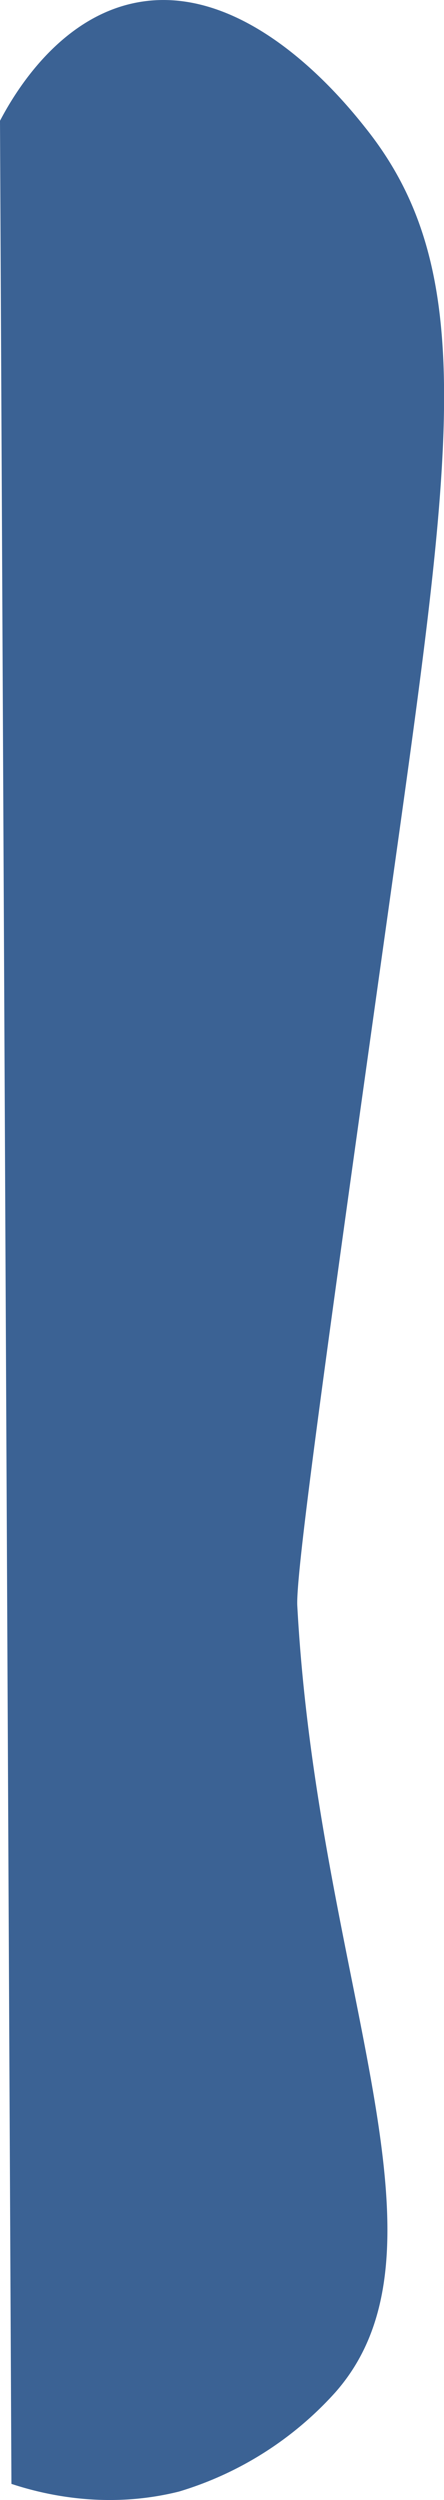 <svg xmlns="http://www.w3.org/2000/svg" viewBox="0 0 116.49 654.86"><defs><style>.cls-1{fill:#3b6294;}</style></defs><title>shape3</title><g id="Calque_2" data-name="Calque 2"><g id="Calque_3" data-name="Calque 3"><path class="cls-1" d="M0,31.64C3.48,25,15.27,4.52,36,.64c29.4-5.52,54.8,26.45,60,33,30,37.68,22.69,85.18,6,204-16.32,116.16-24.46,174.42-24,183,5.31,98.07,43.56,167.94,10,206a89.88,89.88,0,0,1-41,26c-19.34,4.84-35.92.66-44-2Z"/></g></g></svg>